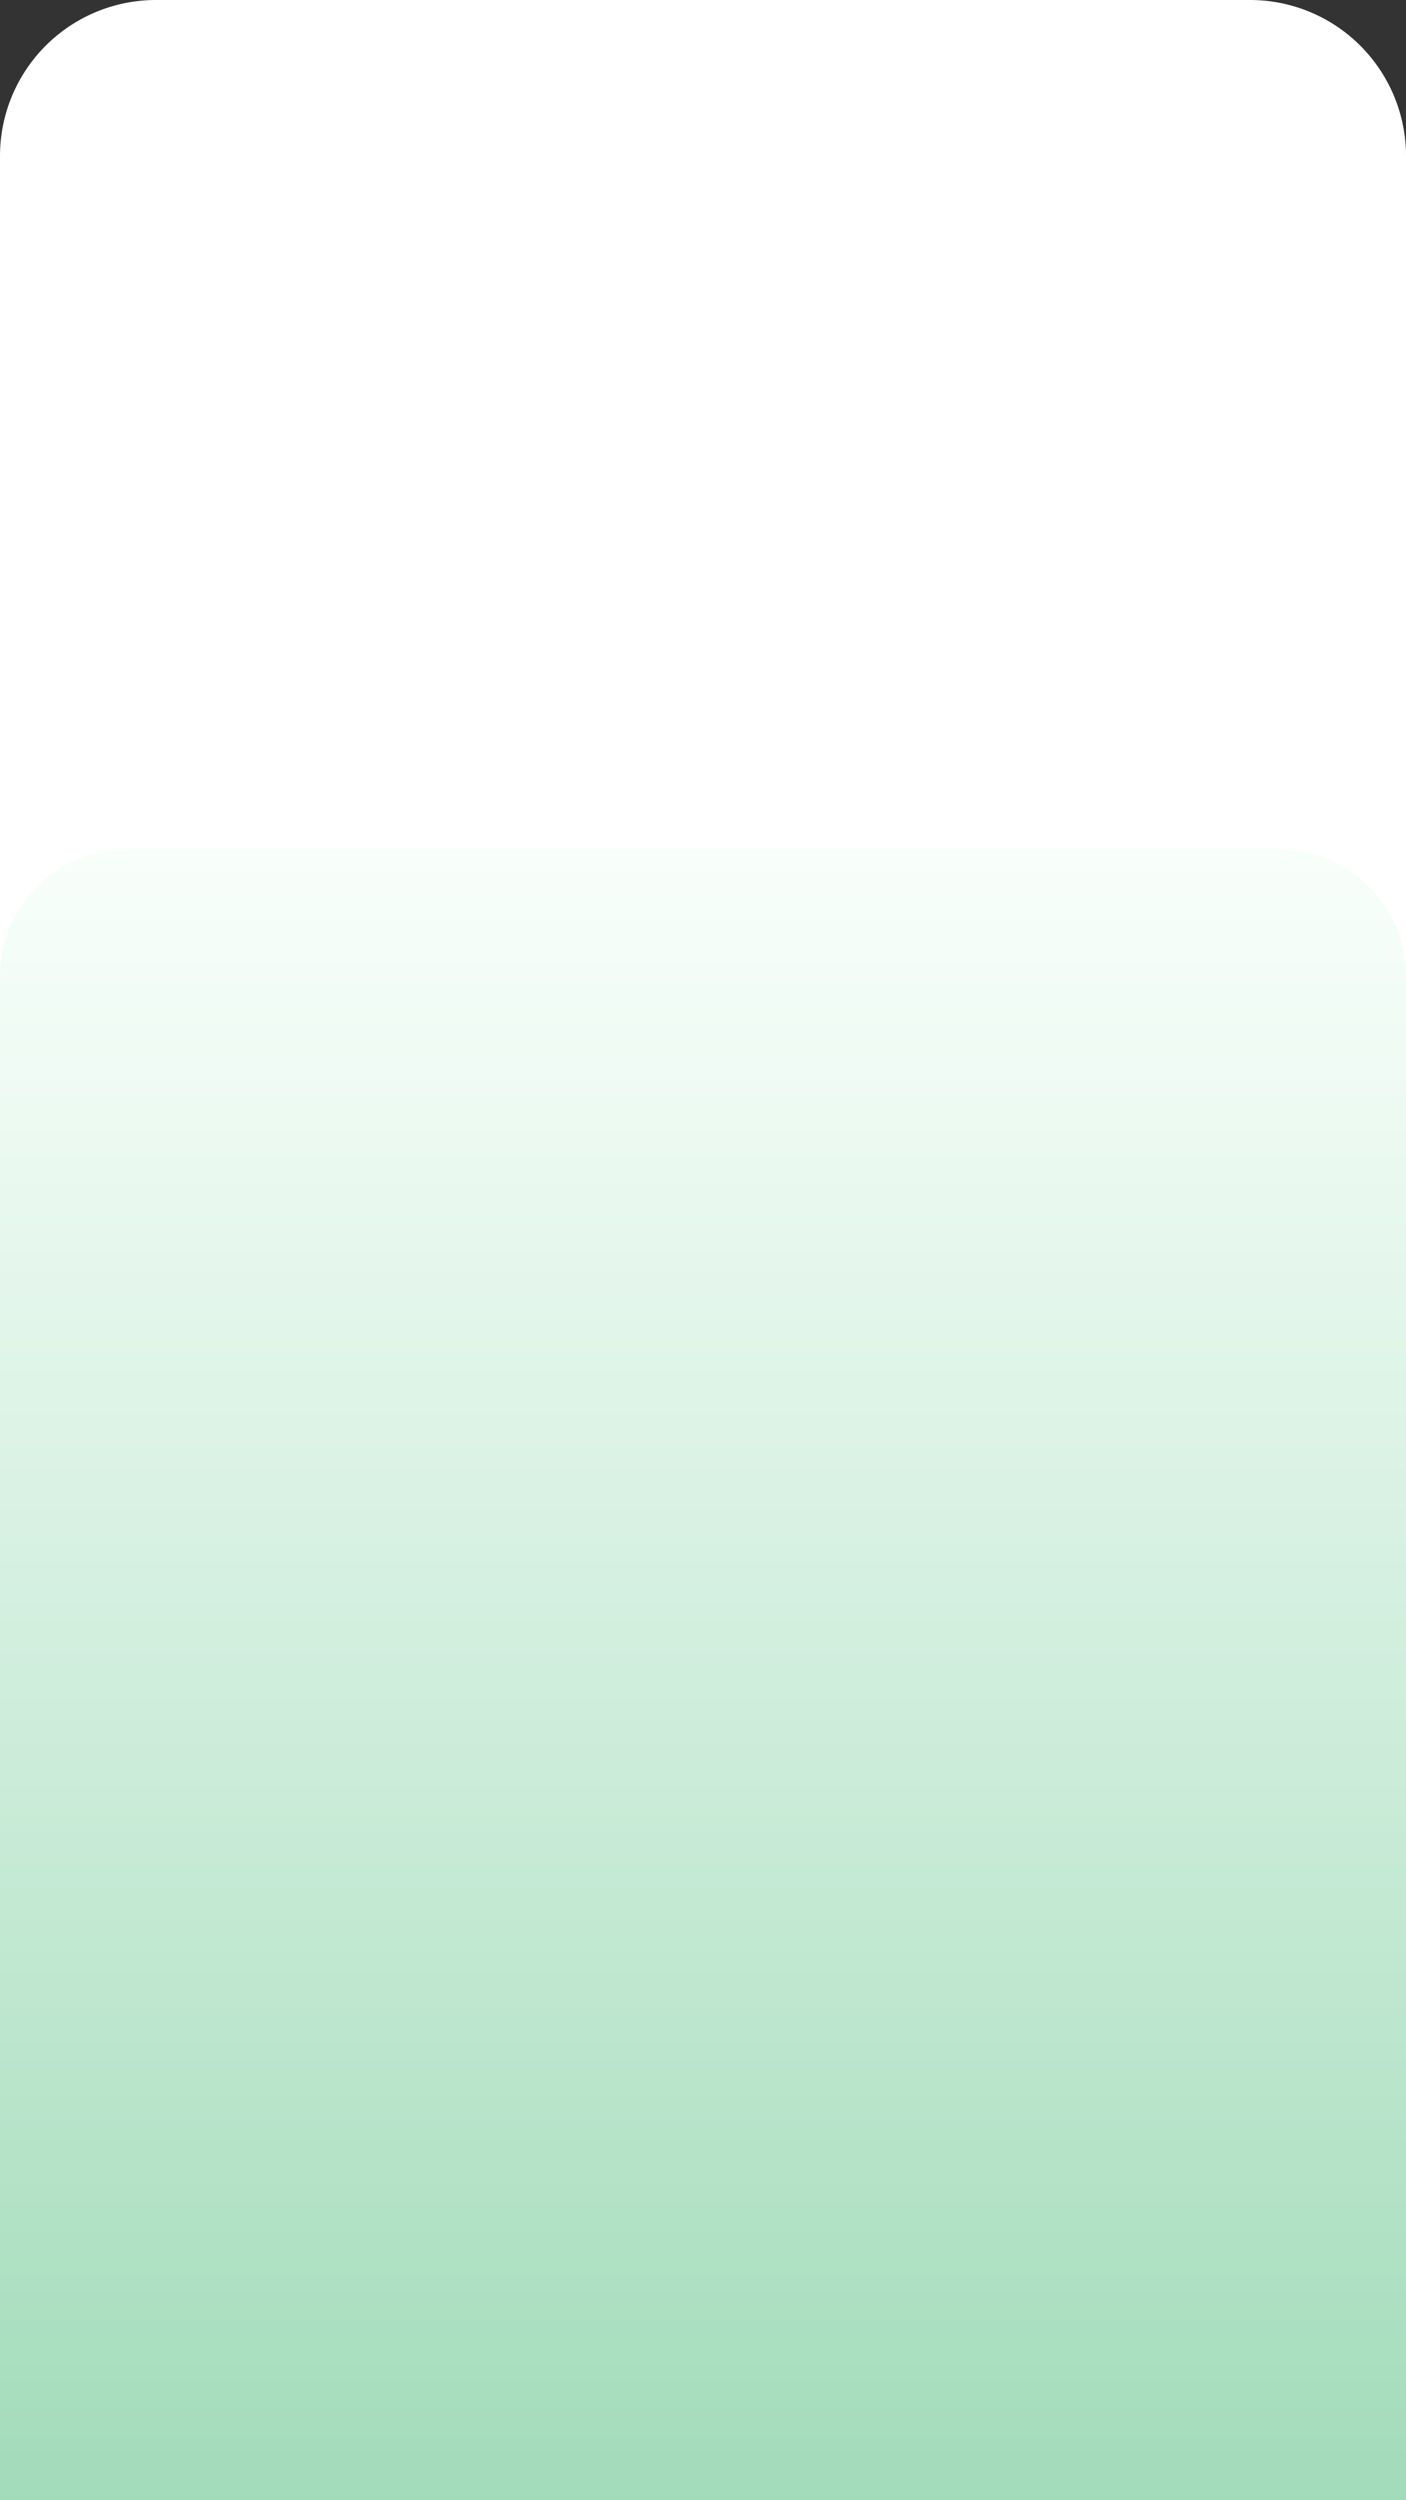 <svg xmlns="http://www.w3.org/2000/svg" xmlns:xlink="http://www.w3.org/1999/xlink" viewBox="0 0 180.511 320.909"><rect x="0" y="0" width="180.511" height="320.909" fill="#333333" stroke="none"/><defs><style>.a{fill:#fff;}.b{fill-opacity:0.4;fill:url(#a);}</style><linearGradient id="a" x1="90.256" y1="107.762" x2="90.256" y2="320.964" gradientUnits="userSpaceOnUse"><stop offset="0" stop-color="#f0fff6"/><stop offset="0.166" stop-color="#d1f2df"/><stop offset="0.531" stop-color="#83d2a3"/><stop offset="1" stop-color="#16a651"/></linearGradient></defs><path class="a" d="M20.026,0h140.46a20.026,20.026,0,0,1,20.026,20.026V320.909a0,0,0,0,1,0,0H0a0,0,0,0,1,0,0V20.026A20.026,20.026,0,0,1,20.026,0Z"/><path class="b" d="M16.274,108.976H164.237a16.274,16.274,0,0,1,16.274,16.274V320.909a0,0,0,0,1,0,0H0a0,0,0,0,1,0,0V125.25A16.274,16.274,0,0,1,16.274,108.976Z"/></svg>